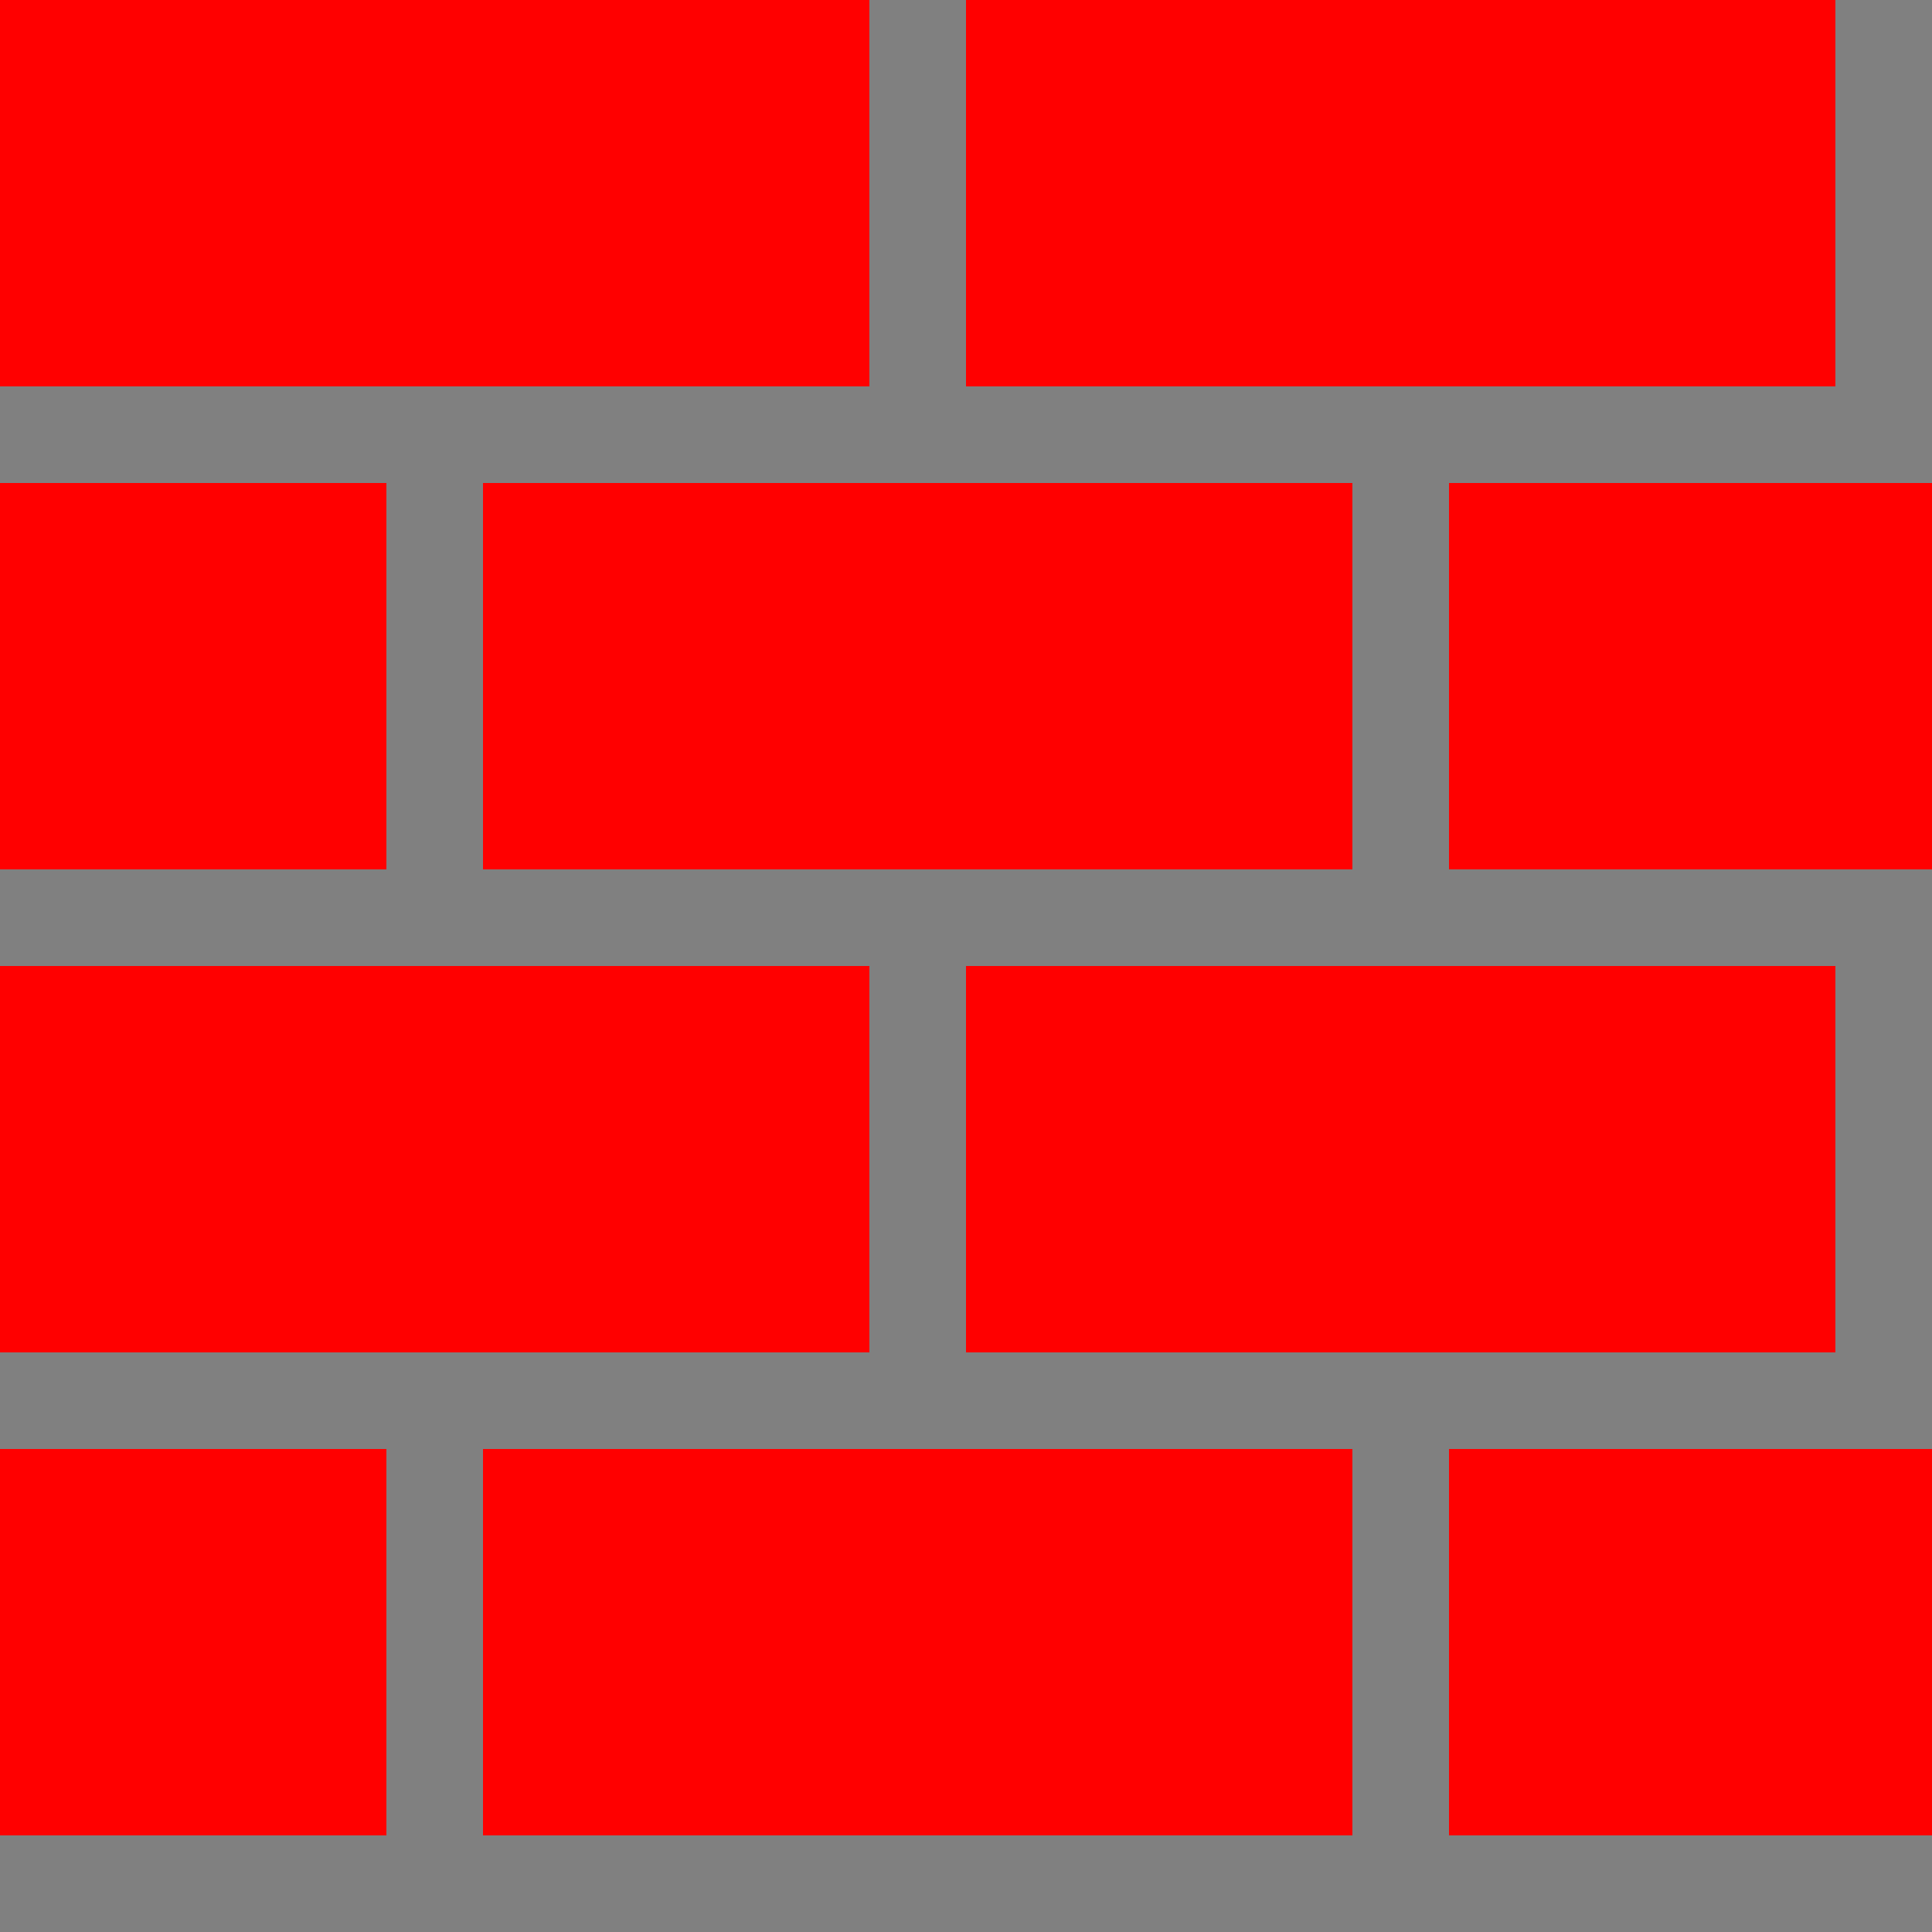 <svg xmlns="http://www.w3.org/2000/svg" viewBox="0 0 40 40" width="40" height="40">
  <defs>
    <!-- Textur für Ziegelsteine (Nur rote Ziegel) -->
    <pattern id="brickTexture" patternUnits="userSpaceOnUse" width="18" height="8">
      <rect width="18" height="8" fill="red"/>
    </pattern>
  </defs>

  <!-- Hintergrund (grauer Mörtel am oberen und unteren Rand) -->
  <rect width="40" height="40" fill="gray"/>
  
  <!-- Ziegelwand -->
  <g fill="url(#brickTexture)">
    <!-- Erste Reihe von Ziegeln -->
    <rect x="0"   y="0" width="18" height="8"/>
    <rect x="20"  y="0" width="18" height="8"/>

    <!-- Zweite Reihe (versetzt um eine halbe Ziegelbreite, mit haben Ziegeln) -->
    <rect x="0"  y="10" width="8" height="8"/>
    <rect x="10" y="10" width="18" height="8"/>
    <rect x="30" y="10" width="10" height="8"/>

    <!-- Dritte Reihe von Ziegeln -->
    <rect x="0"   y="20" width="18" height="8"/>
    <rect x="20"  y="20" width="18" height="8"/>

    <!-- Zweite Reihe (versetzt um eine halbe Ziegelbreite, mit haben Ziegeln) -->
    <rect x="0"  y="30" width="8" height="8"/>
    <rect x="10" y="30" width="18" height="8"/>
    <rect x="30" y="30" width="10" height="8"/>
  </g>
</svg>
